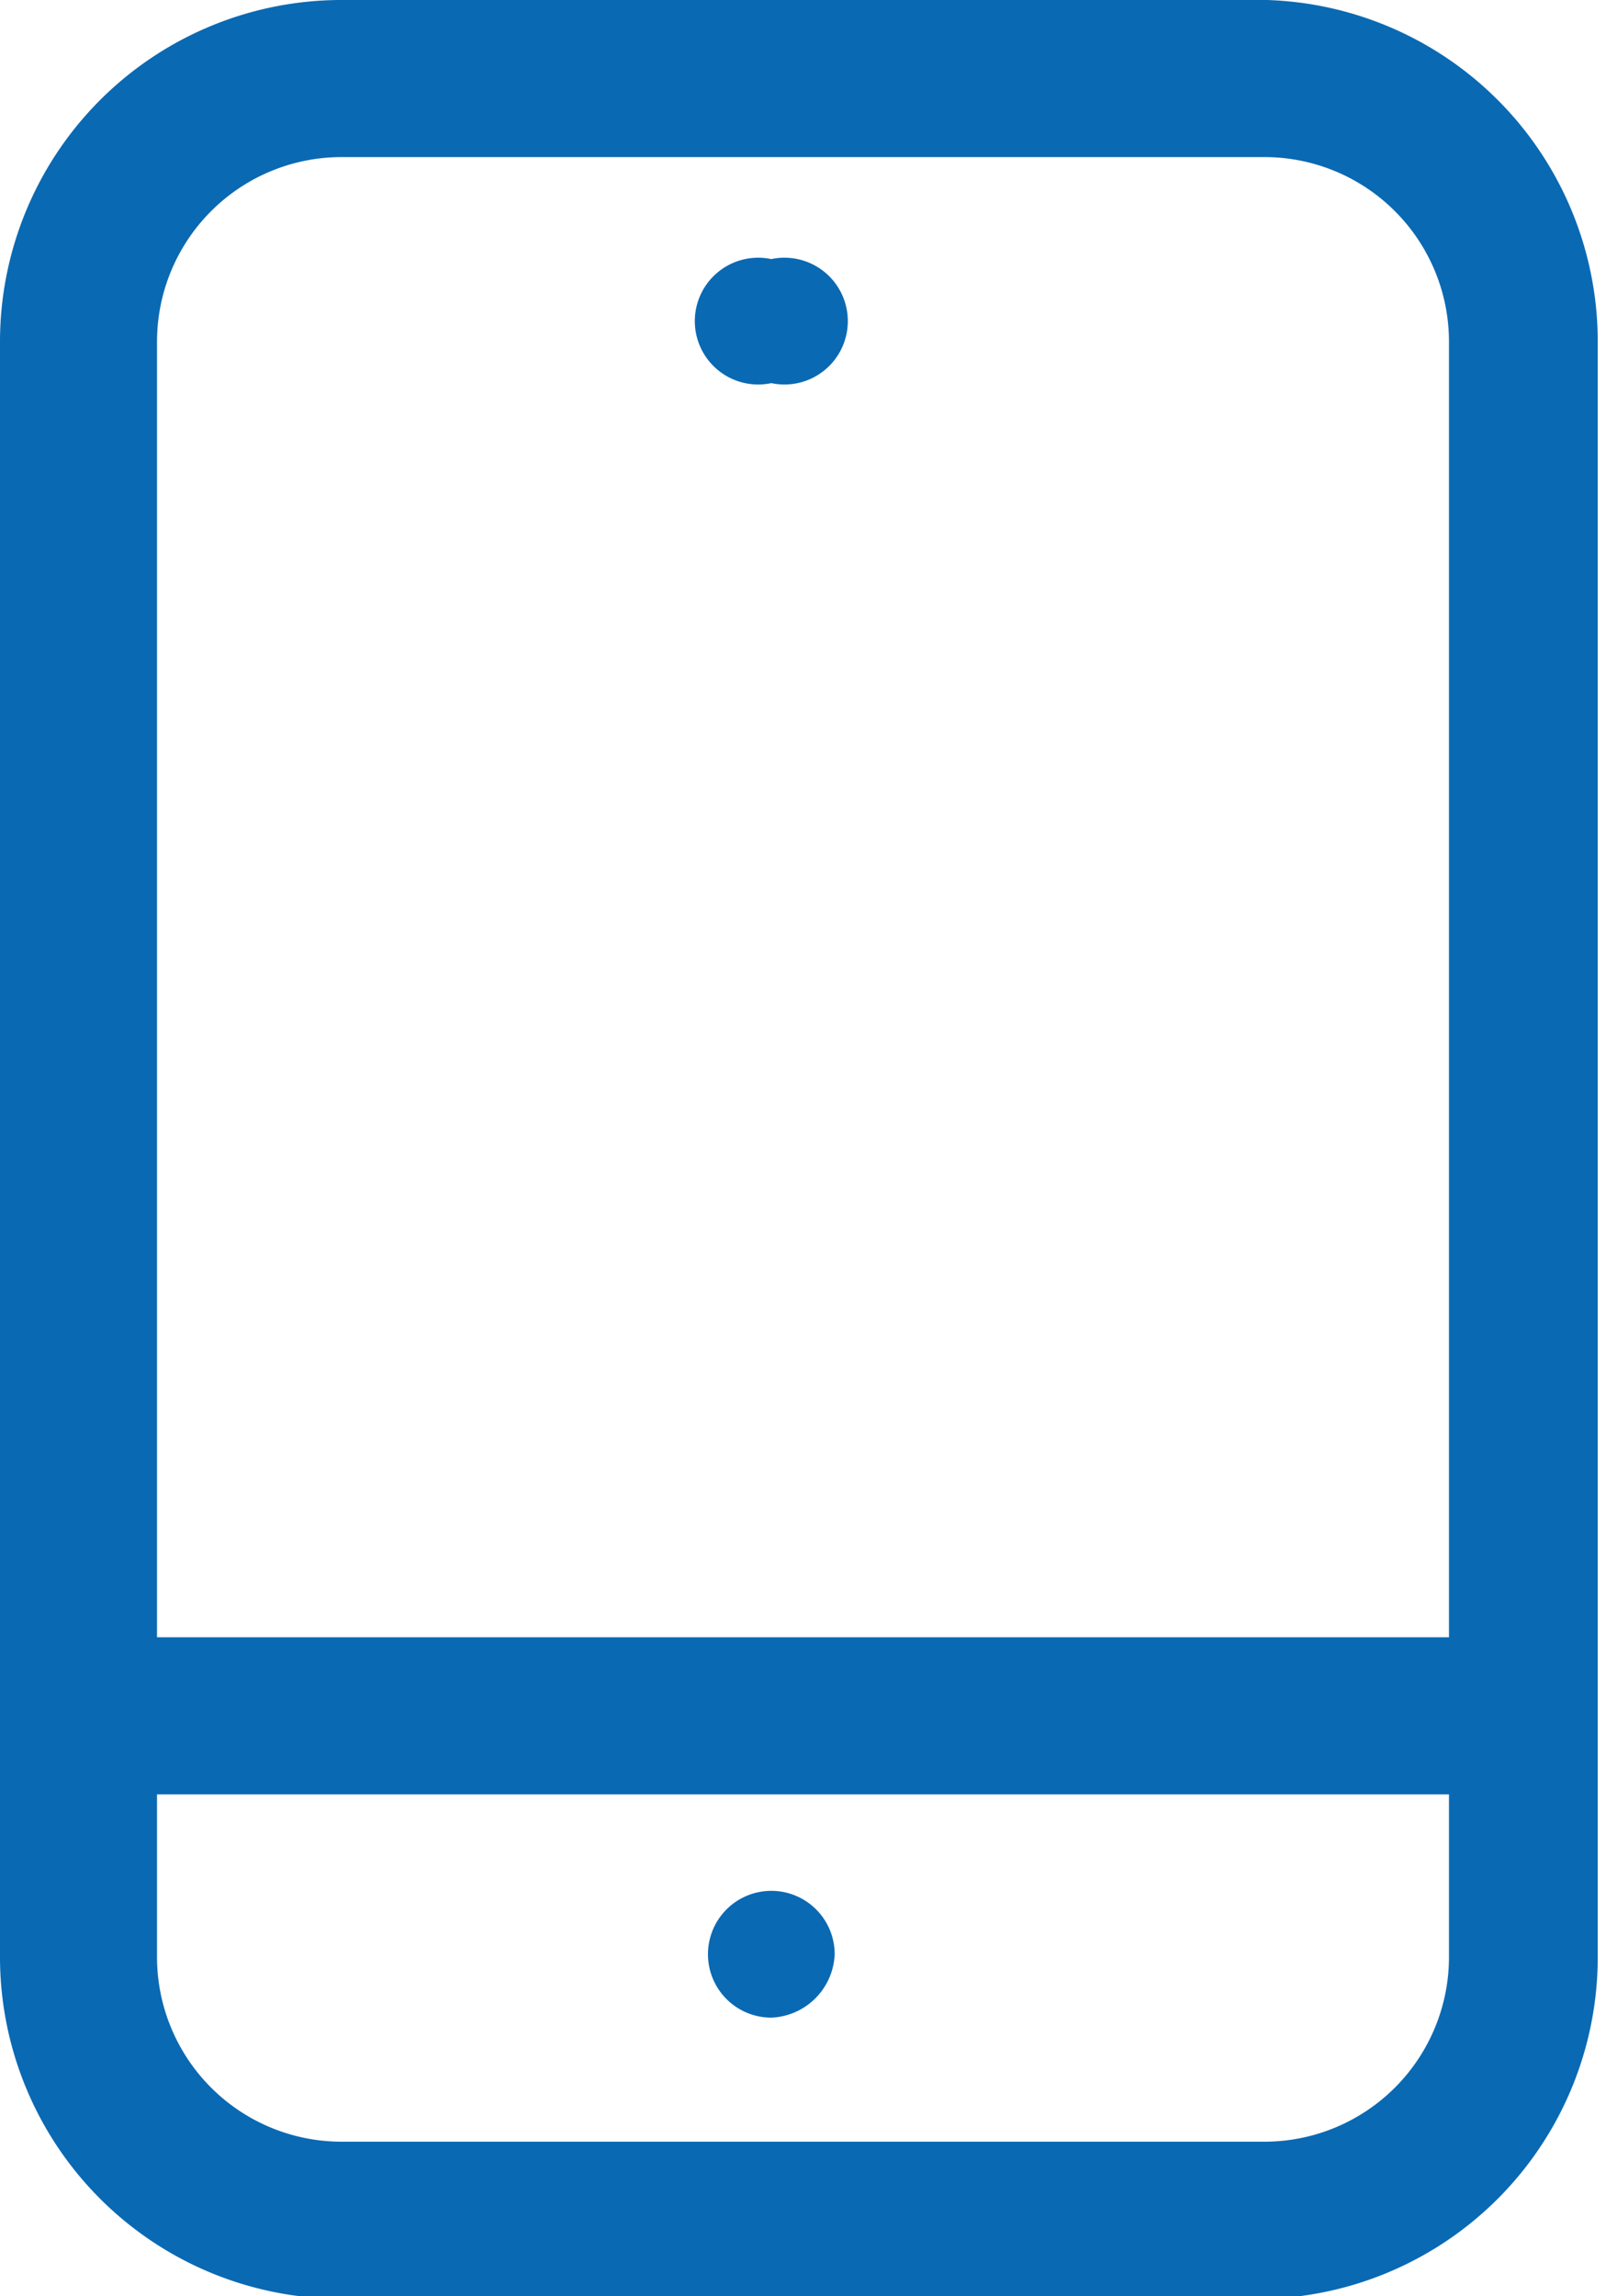 <svg id="Capa_4" data-name="Capa 4" xmlns="http://www.w3.org/2000/svg" viewBox="0 0 5.83 8.33">
    <defs>
        <style>
            .cls-1{fill:#0a69b3;}
        </style>
    </defs>
    <path class="cls-1" d="M6.8.83H3.43A1.24,1.24,0,0,0,2.2,2.07V7.93A1.24,1.24,0,0,0,3.43,9.17H6.8A1.24,1.24,0,0,0,8,7.93V2.07A1.24,1.24,0,0,0,6.8.83ZM3.43,1.4H6.8a.67.67,0,0,1,.66.67v4.7H2.77V2.07A.67.67,0,0,1,3.43,1.4ZM6.8,8.6H3.43a.67.67,0,0,1-.66-.67V7.34H7.46v.59A.67.67,0,0,1,6.8,8.6Z" transform="translate(-2.2 -0.83)"/>
    <path class="cls-1" d="M5,2.22a.23.23,0,1,0,0-.45.23.23,0,1,0,0,.45Z" transform="translate(-2.2 -0.83)"/>
    <path class="cls-1" d="M5,7.69a.23.23,0,0,0-.23.23A.23.23,0,0,0,5,8.15a.24.24,0,0,0,.23-.23A.23.23,0,0,0,5,7.69Z" transform="translate(-2.2 -0.83)"/>
</svg>